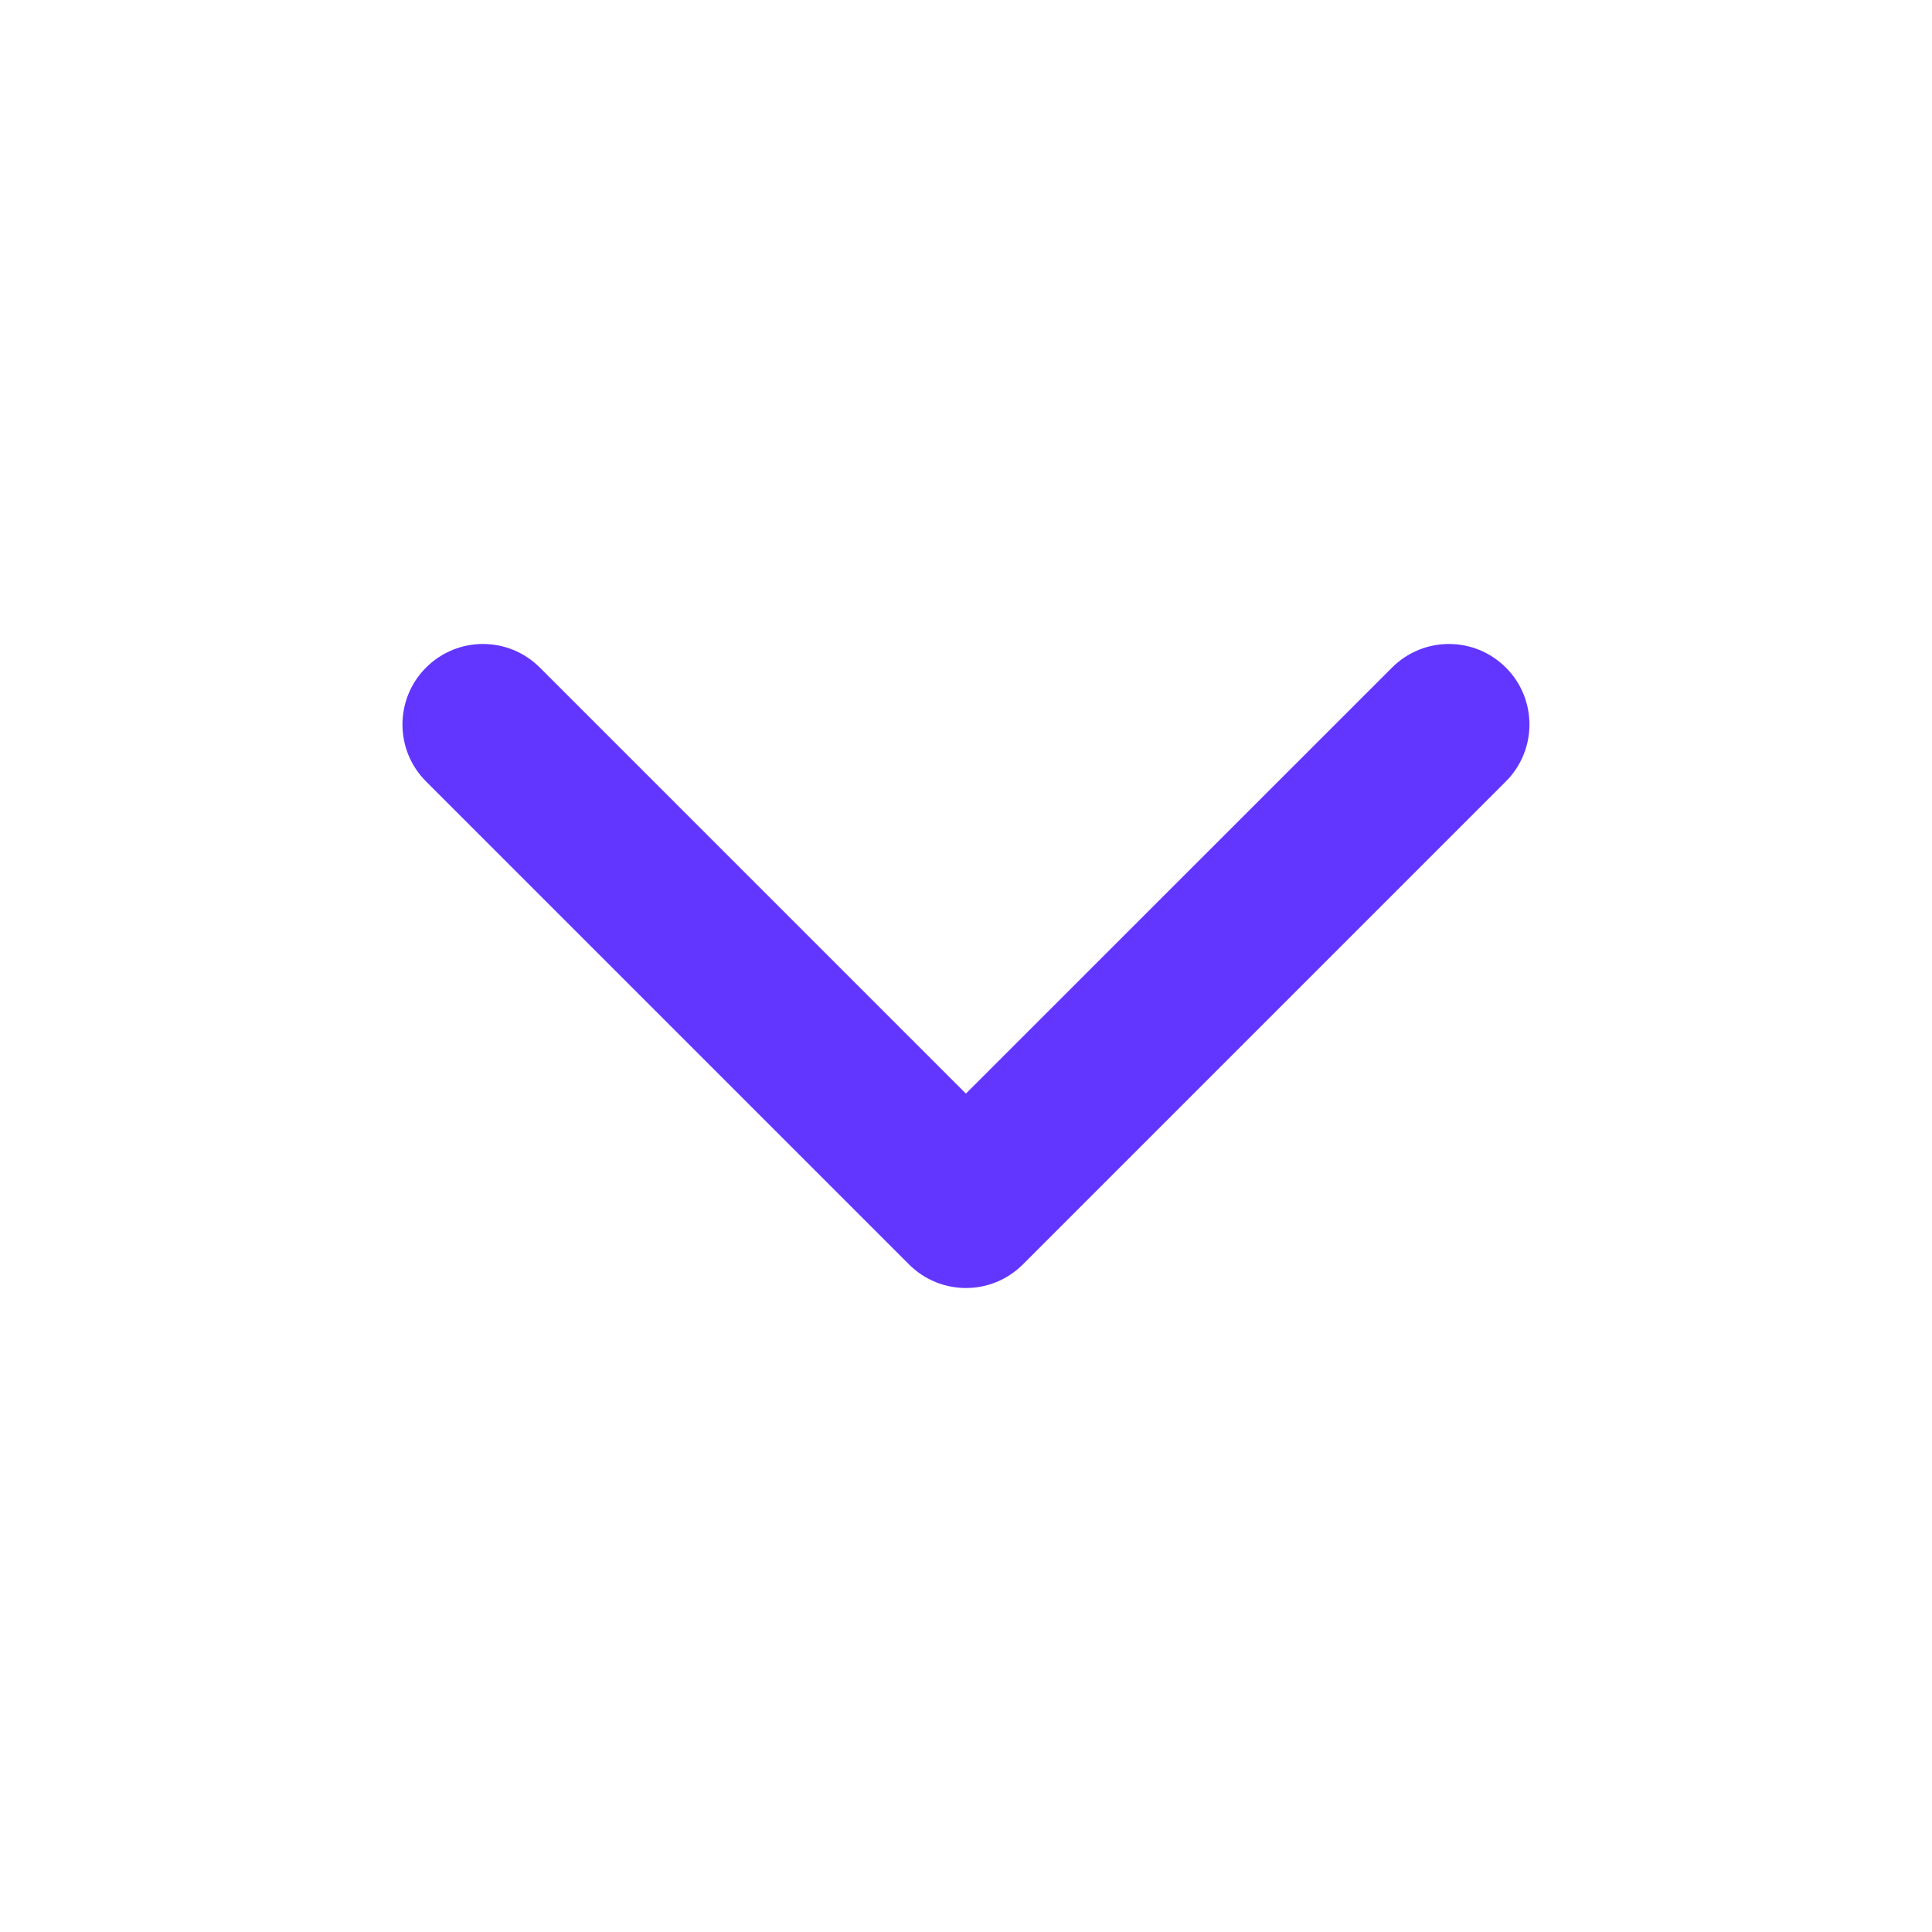 <svg width="20" height="20" viewBox="0 0 20 20" fill="none" xmlns="http://www.w3.org/2000/svg">
<path fill-rule="evenodd" clip-rule="evenodd" d="M4.41 6.911C4.736 6.585 5.263 6.585 5.589 6.911L9.999 11.321L14.41 6.911C14.736 6.585 15.263 6.585 15.589 6.911C15.914 7.236 15.914 7.764 15.589 8.089L10.589 13.089C10.263 13.415 9.736 13.415 9.41 13.089L4.41 8.089C4.085 7.764 4.085 7.236 4.41 6.911Z" fill="#6236FF"/>
</svg>
